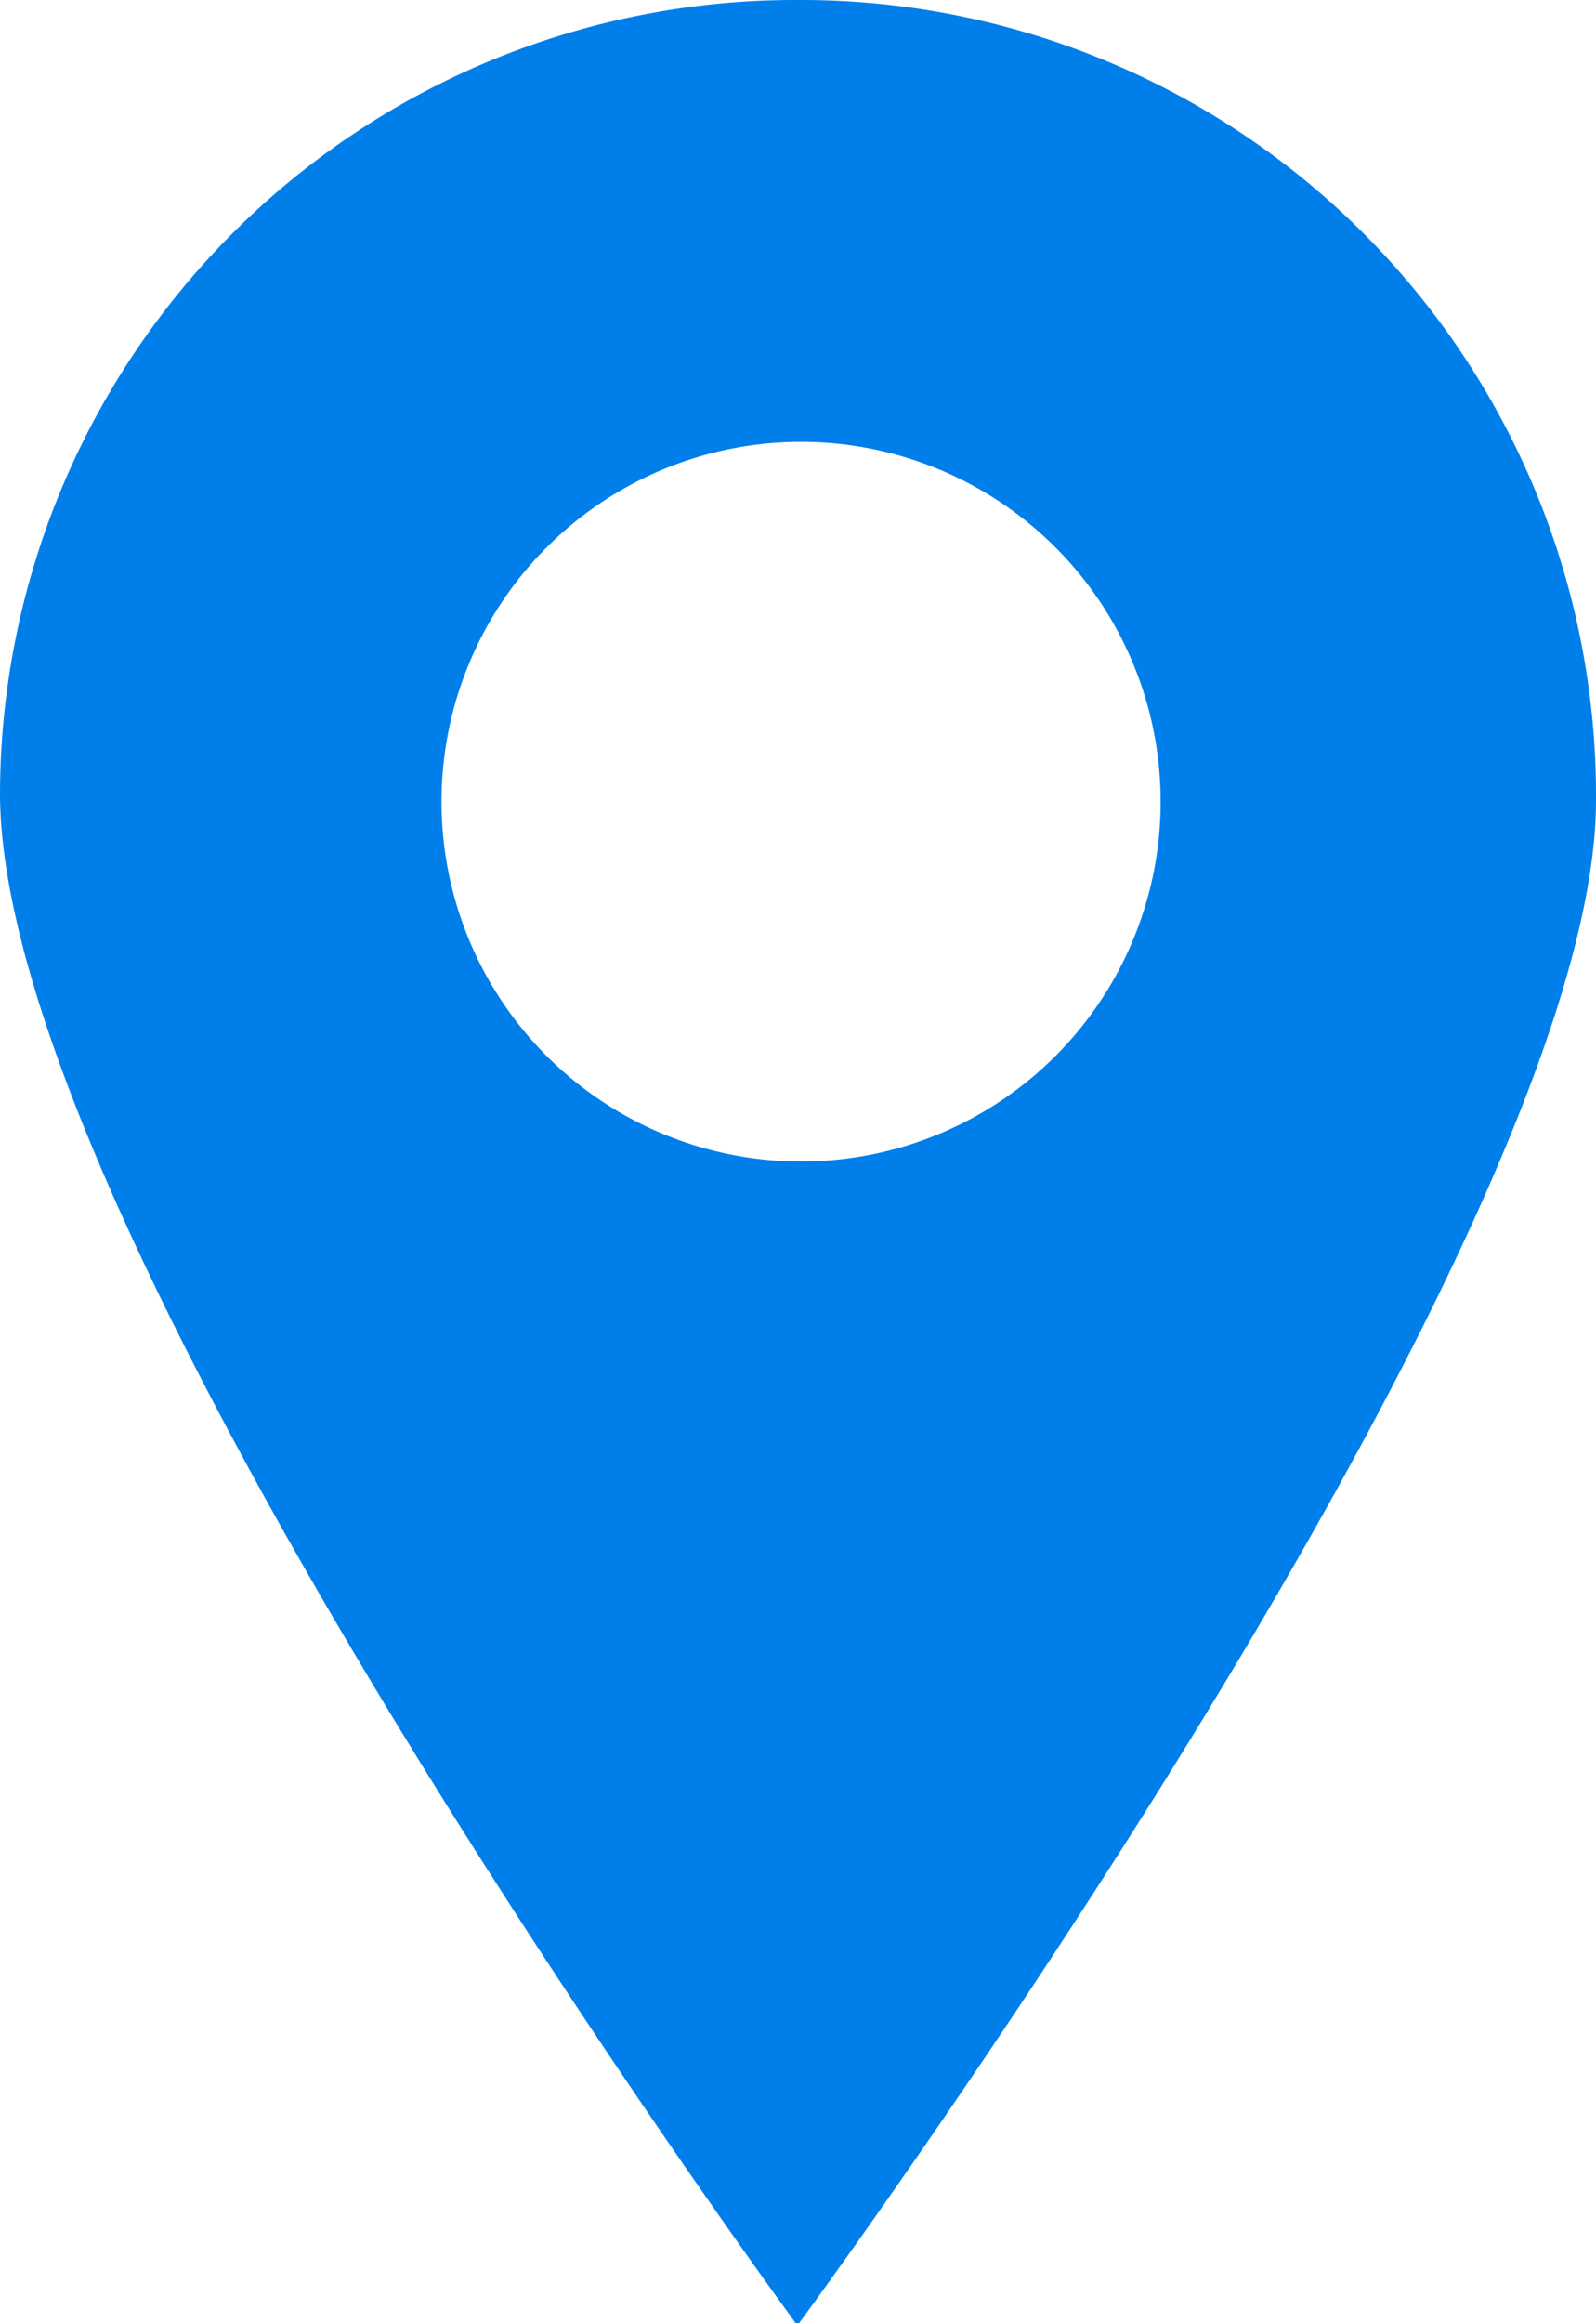 <svg xmlns="http://www.w3.org/2000/svg" viewBox="0 0 13.05 18.98"><defs><style>.cls-1{fill:#007feb;}</style></defs><g id="Capa_2" data-name="Capa 2"><g id="Capa_1-2" data-name="Capa 1"><g id="Grupo_883" data-name="Grupo 883"><path id="np_map-marker_888711_000000" data-name="np map-marker 888711 000000" class="cls-1" d="M6.52,0A6.5,6.5,0,0,0,0,6.48v0C0,10.14,6.52,19,6.52,19s6.53-8.84,6.53-12.46A6.5,6.5,0,0,0,6.57,0Zm0,9.49a2.94,2.94,0,1,1,.06,0Z"/></g></g></g></svg>